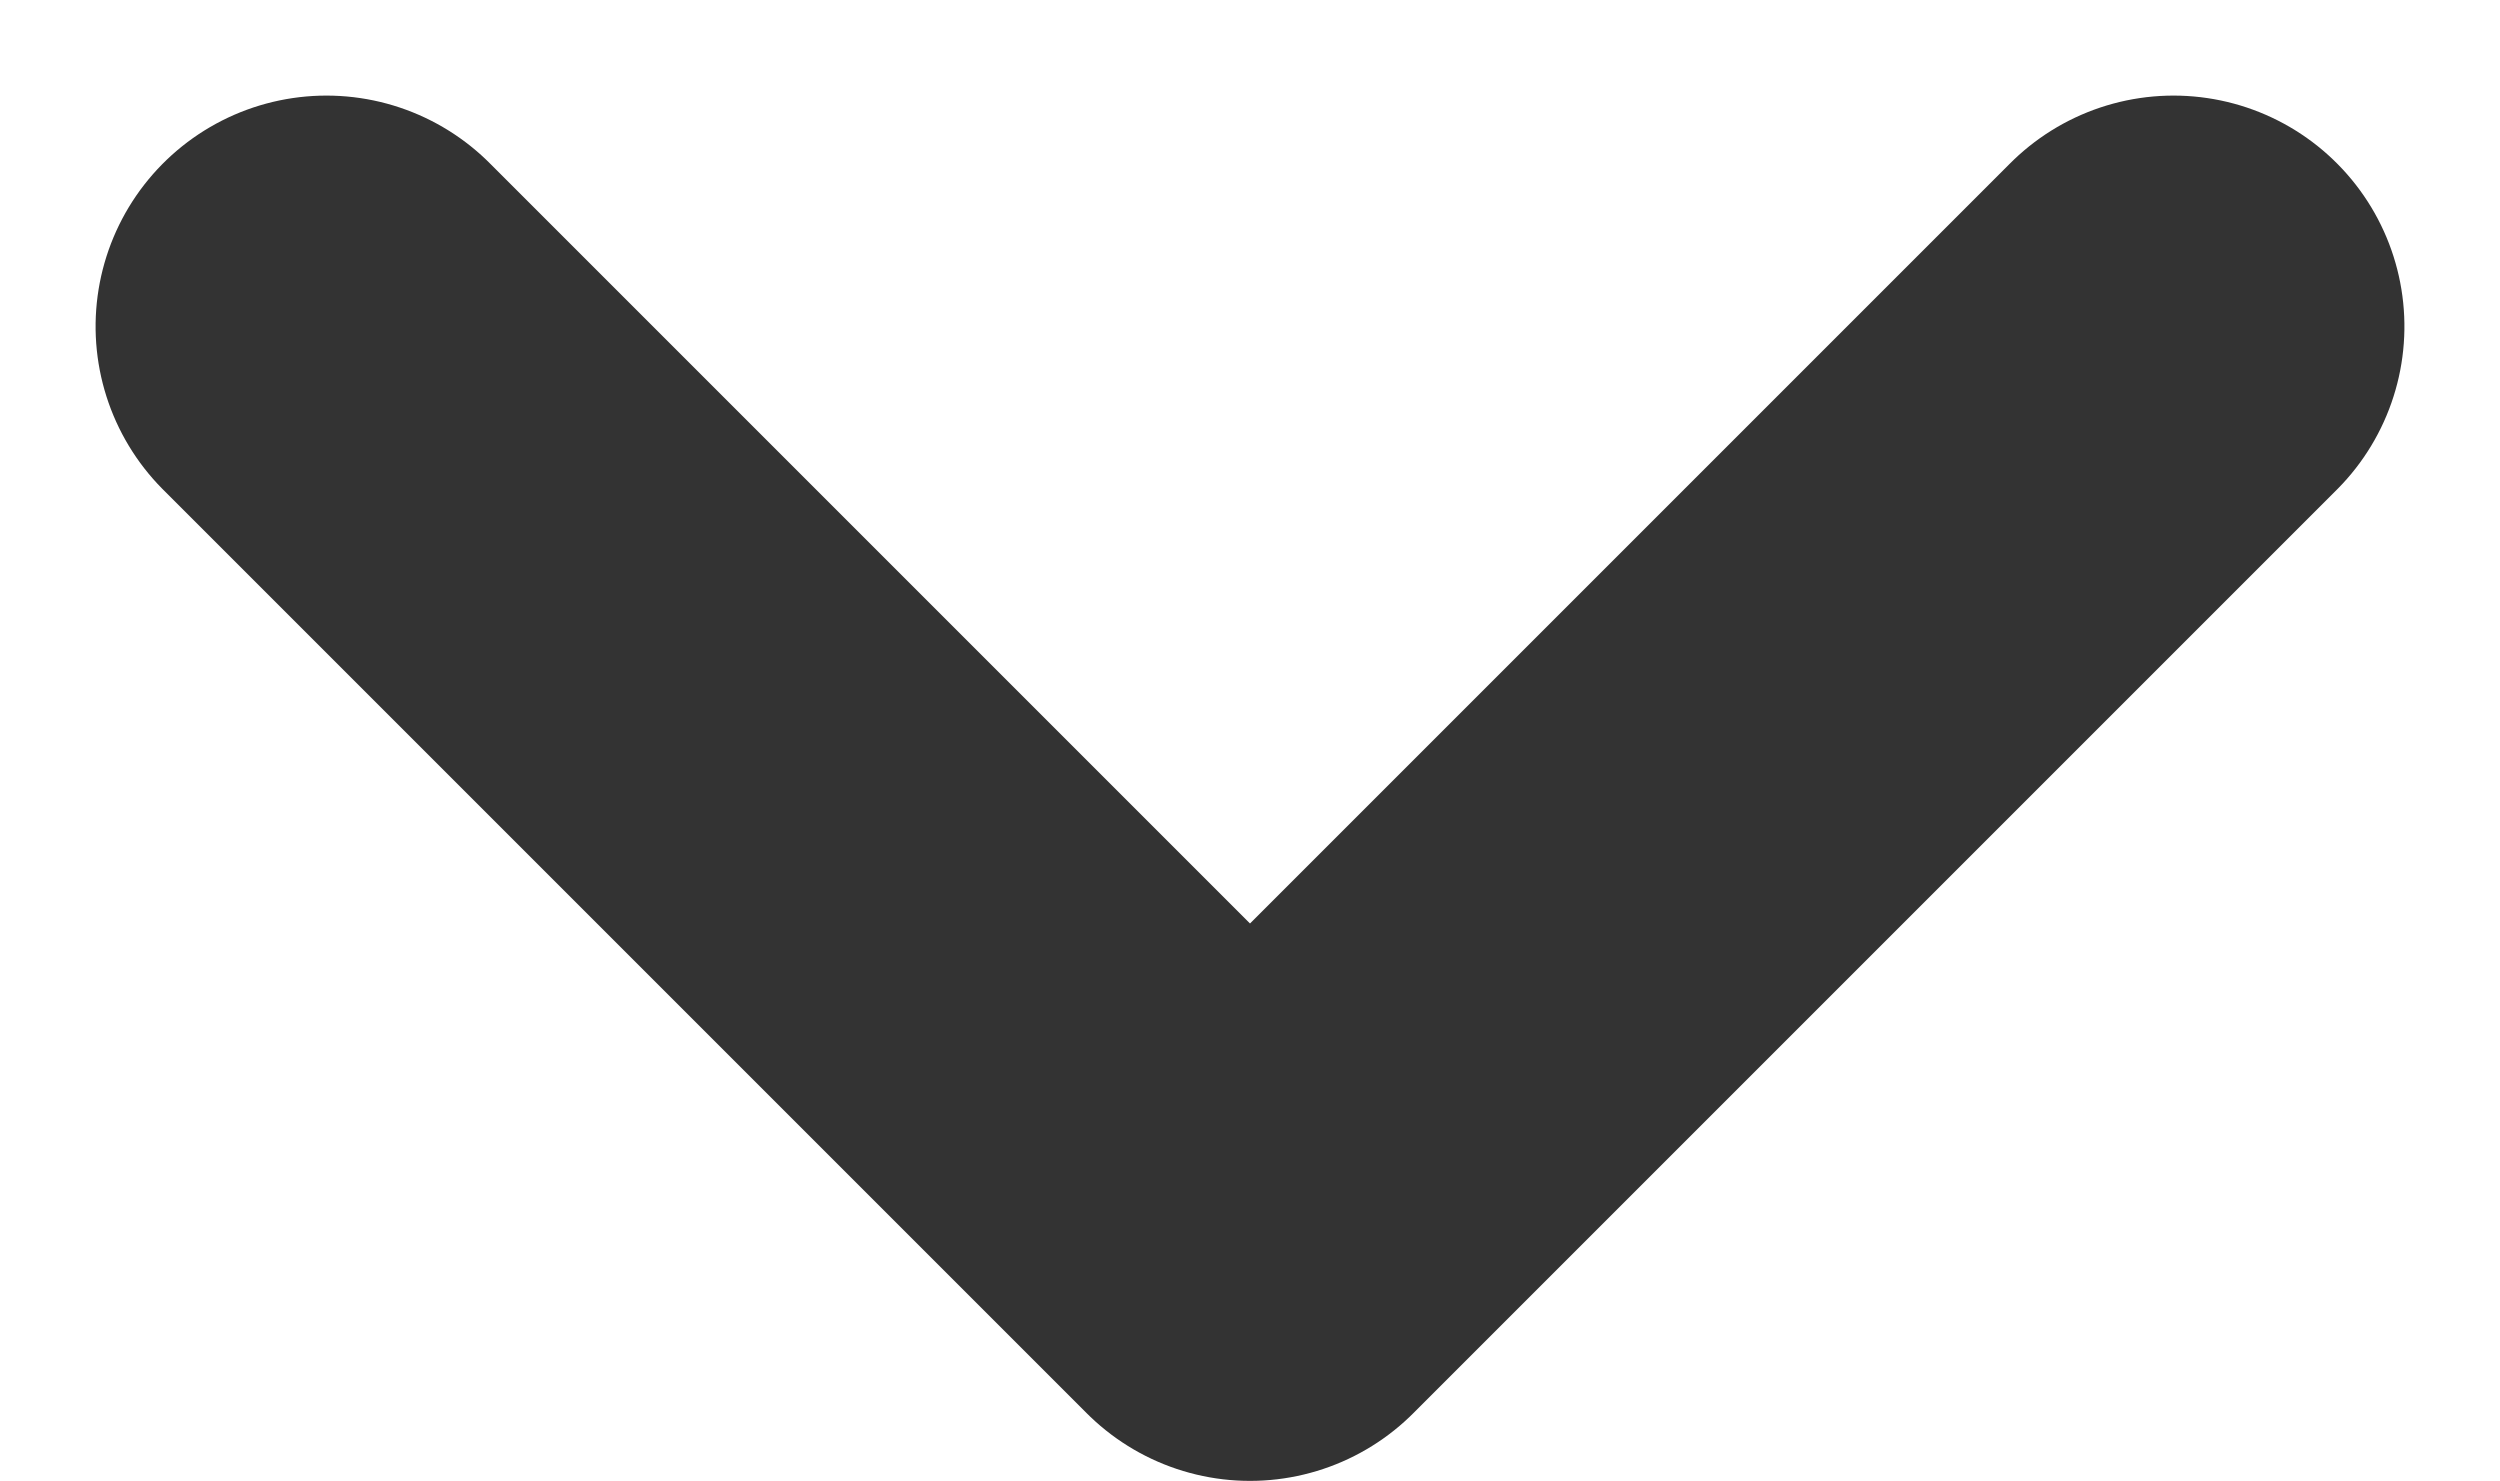 <svg xmlns="http://www.w3.org/2000/svg" width="10.828" height="6.414" viewBox="0 0 10.828 6.414">
  <path id="sample-down" d="M0,0,4,4,0,8" transform="translate(9.414 1.414) rotate(90)" fill="none" stroke="#333" stroke-linecap="round" stroke-linejoin="round" stroke-width="2"/>
</svg>
